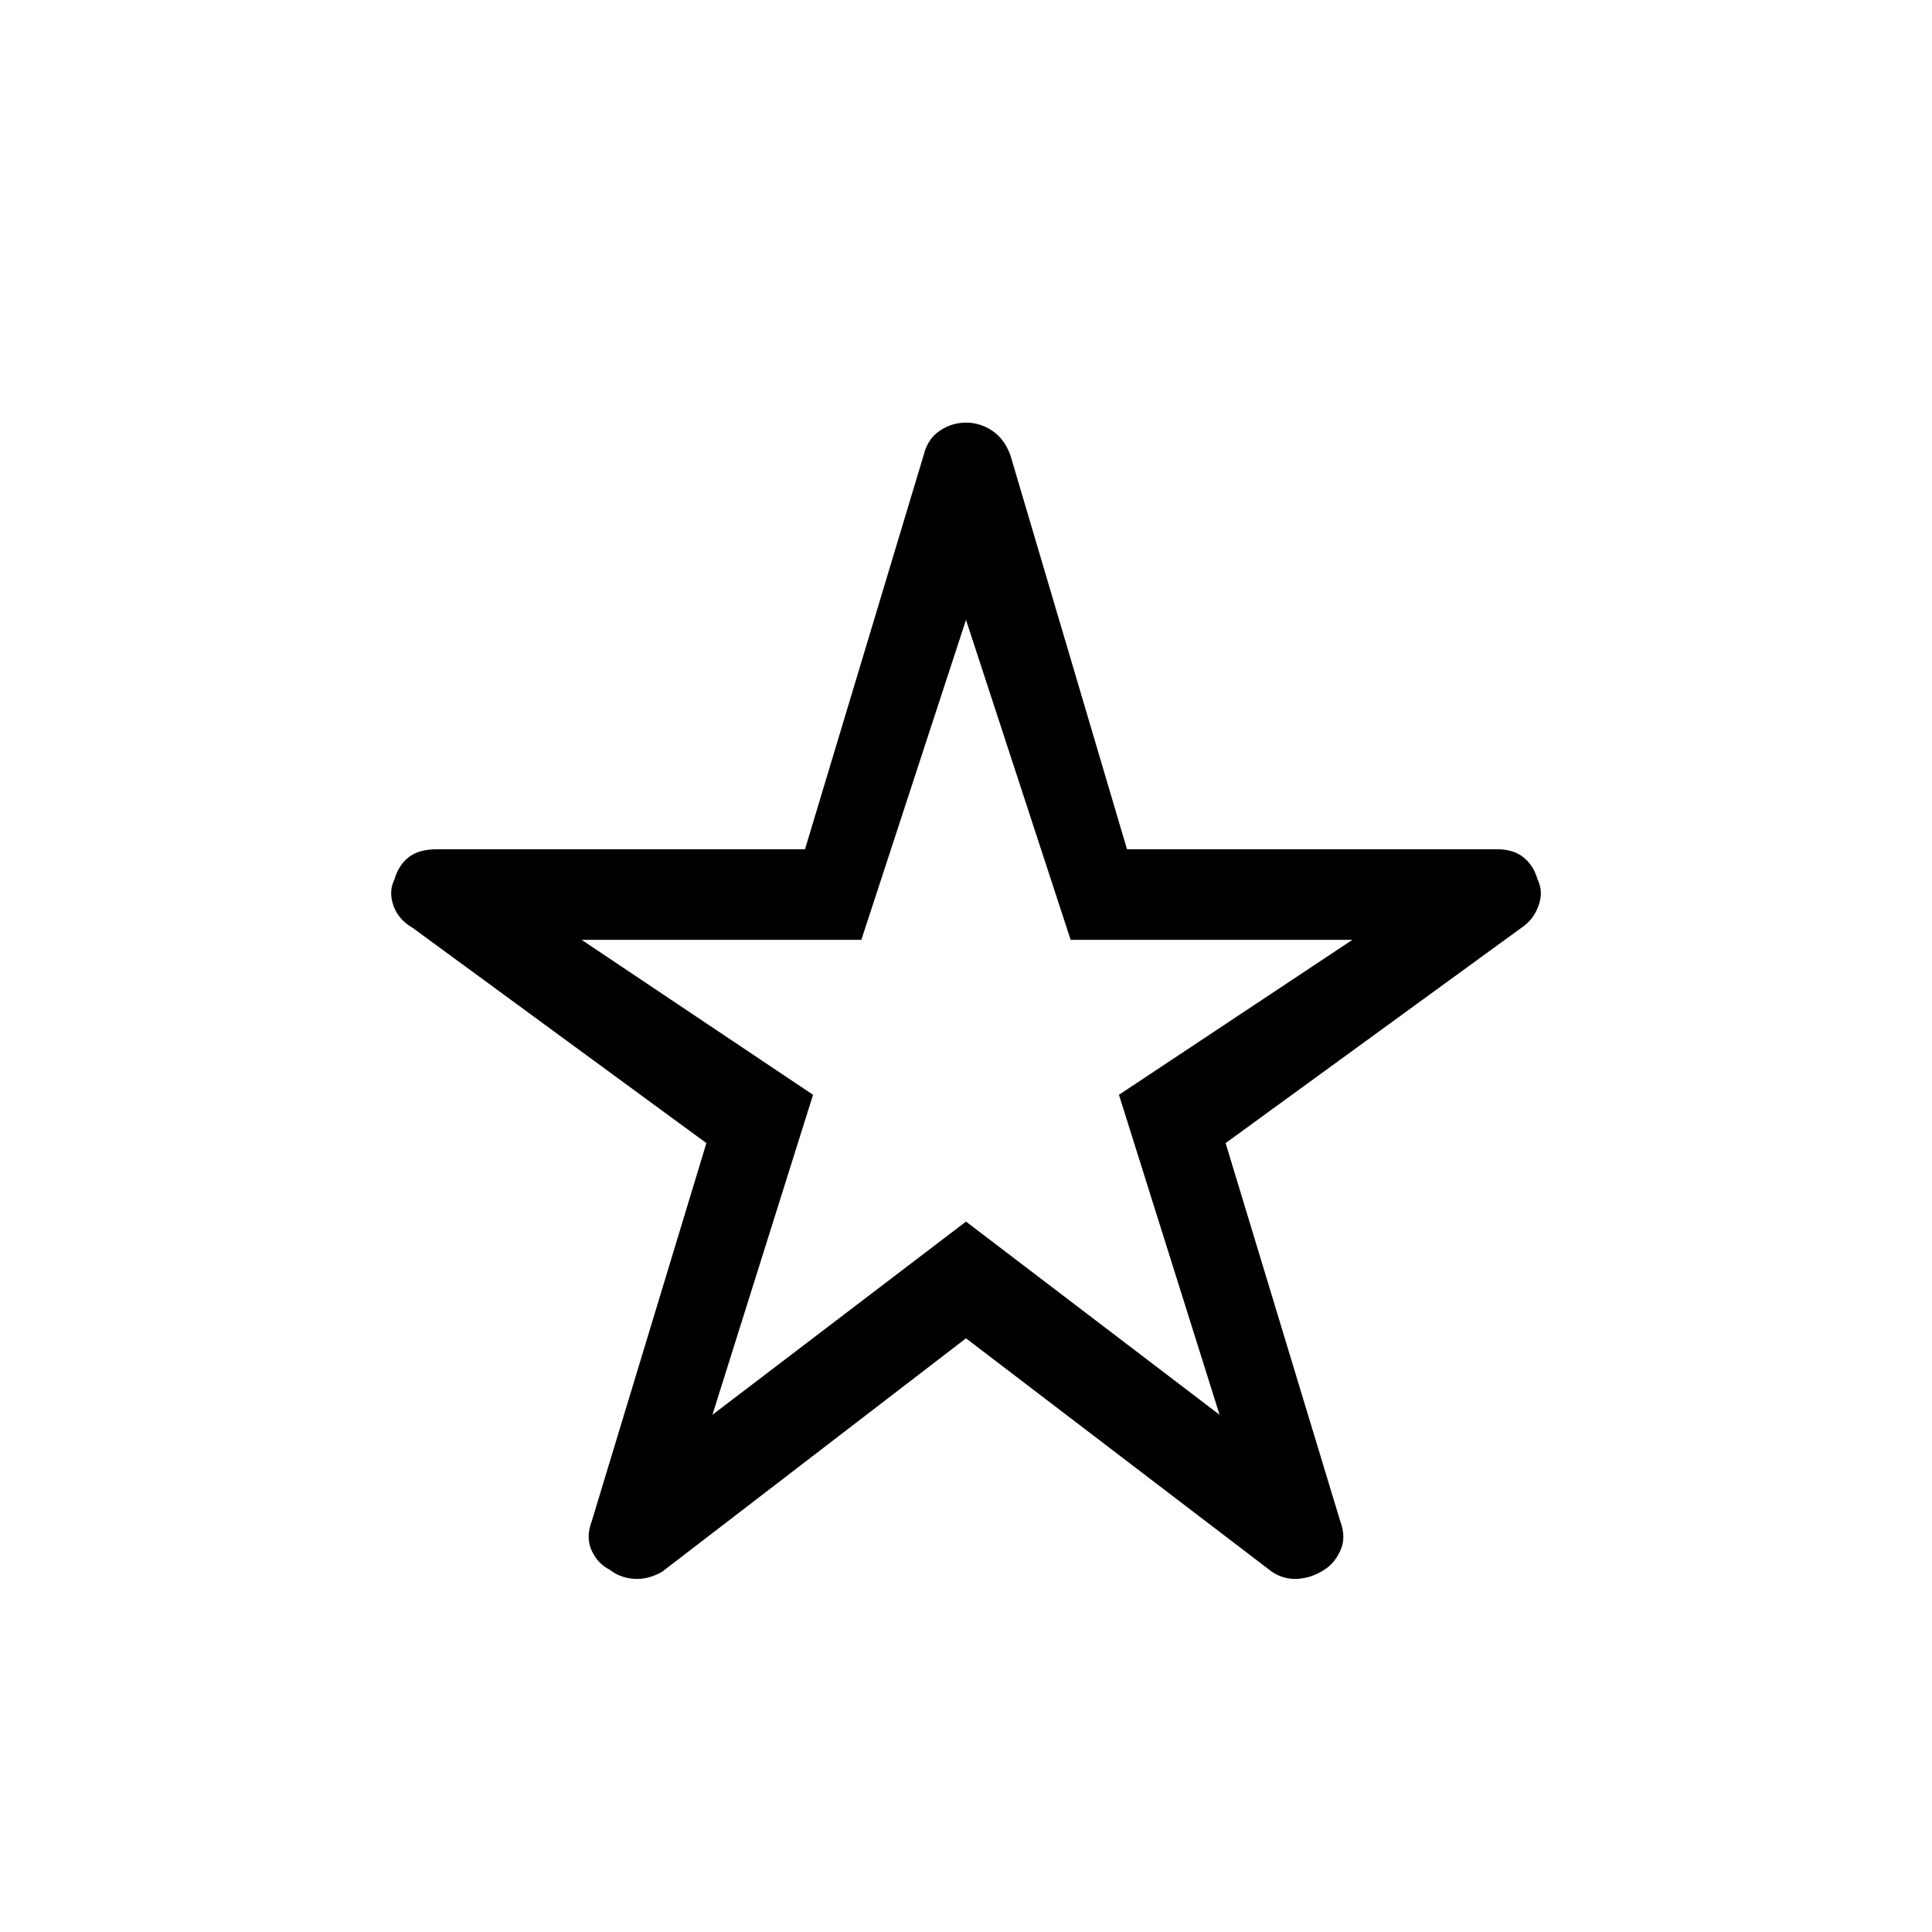 <svg xmlns="http://www.w3.org/2000/svg" height="48" width="48"><path d="m17.7 35.15 6.3-4.8 6.3 4.8-2.5-7.95 5.8-3.85h-7L24 15.4l-2.6 7.95h-6.95l5.75 3.85Zm6.3-1.9-7.55 5.8q-.35.2-.7.175-.35-.025-.6-.225-.3-.15-.45-.475-.15-.325 0-.725l2.85-9.4-7.3-5.35q-.35-.2-.475-.55-.125-.35.025-.65.1-.35.35-.55.25-.2.7-.2H20l2.95-9.8q.1-.4.4-.6.3-.2.65-.2.35 0 .65.2.3.2.45.6l2.9 9.8h9.2q.4 0 .65.2t.35.55q.15.3.025.65-.125.35-.425.55l-7.35 5.35 2.85 9.4q.15.4 0 .725-.15.325-.4.475-.3.2-.65.225-.35.025-.65-.175Zm0-8Z"/></svg>
